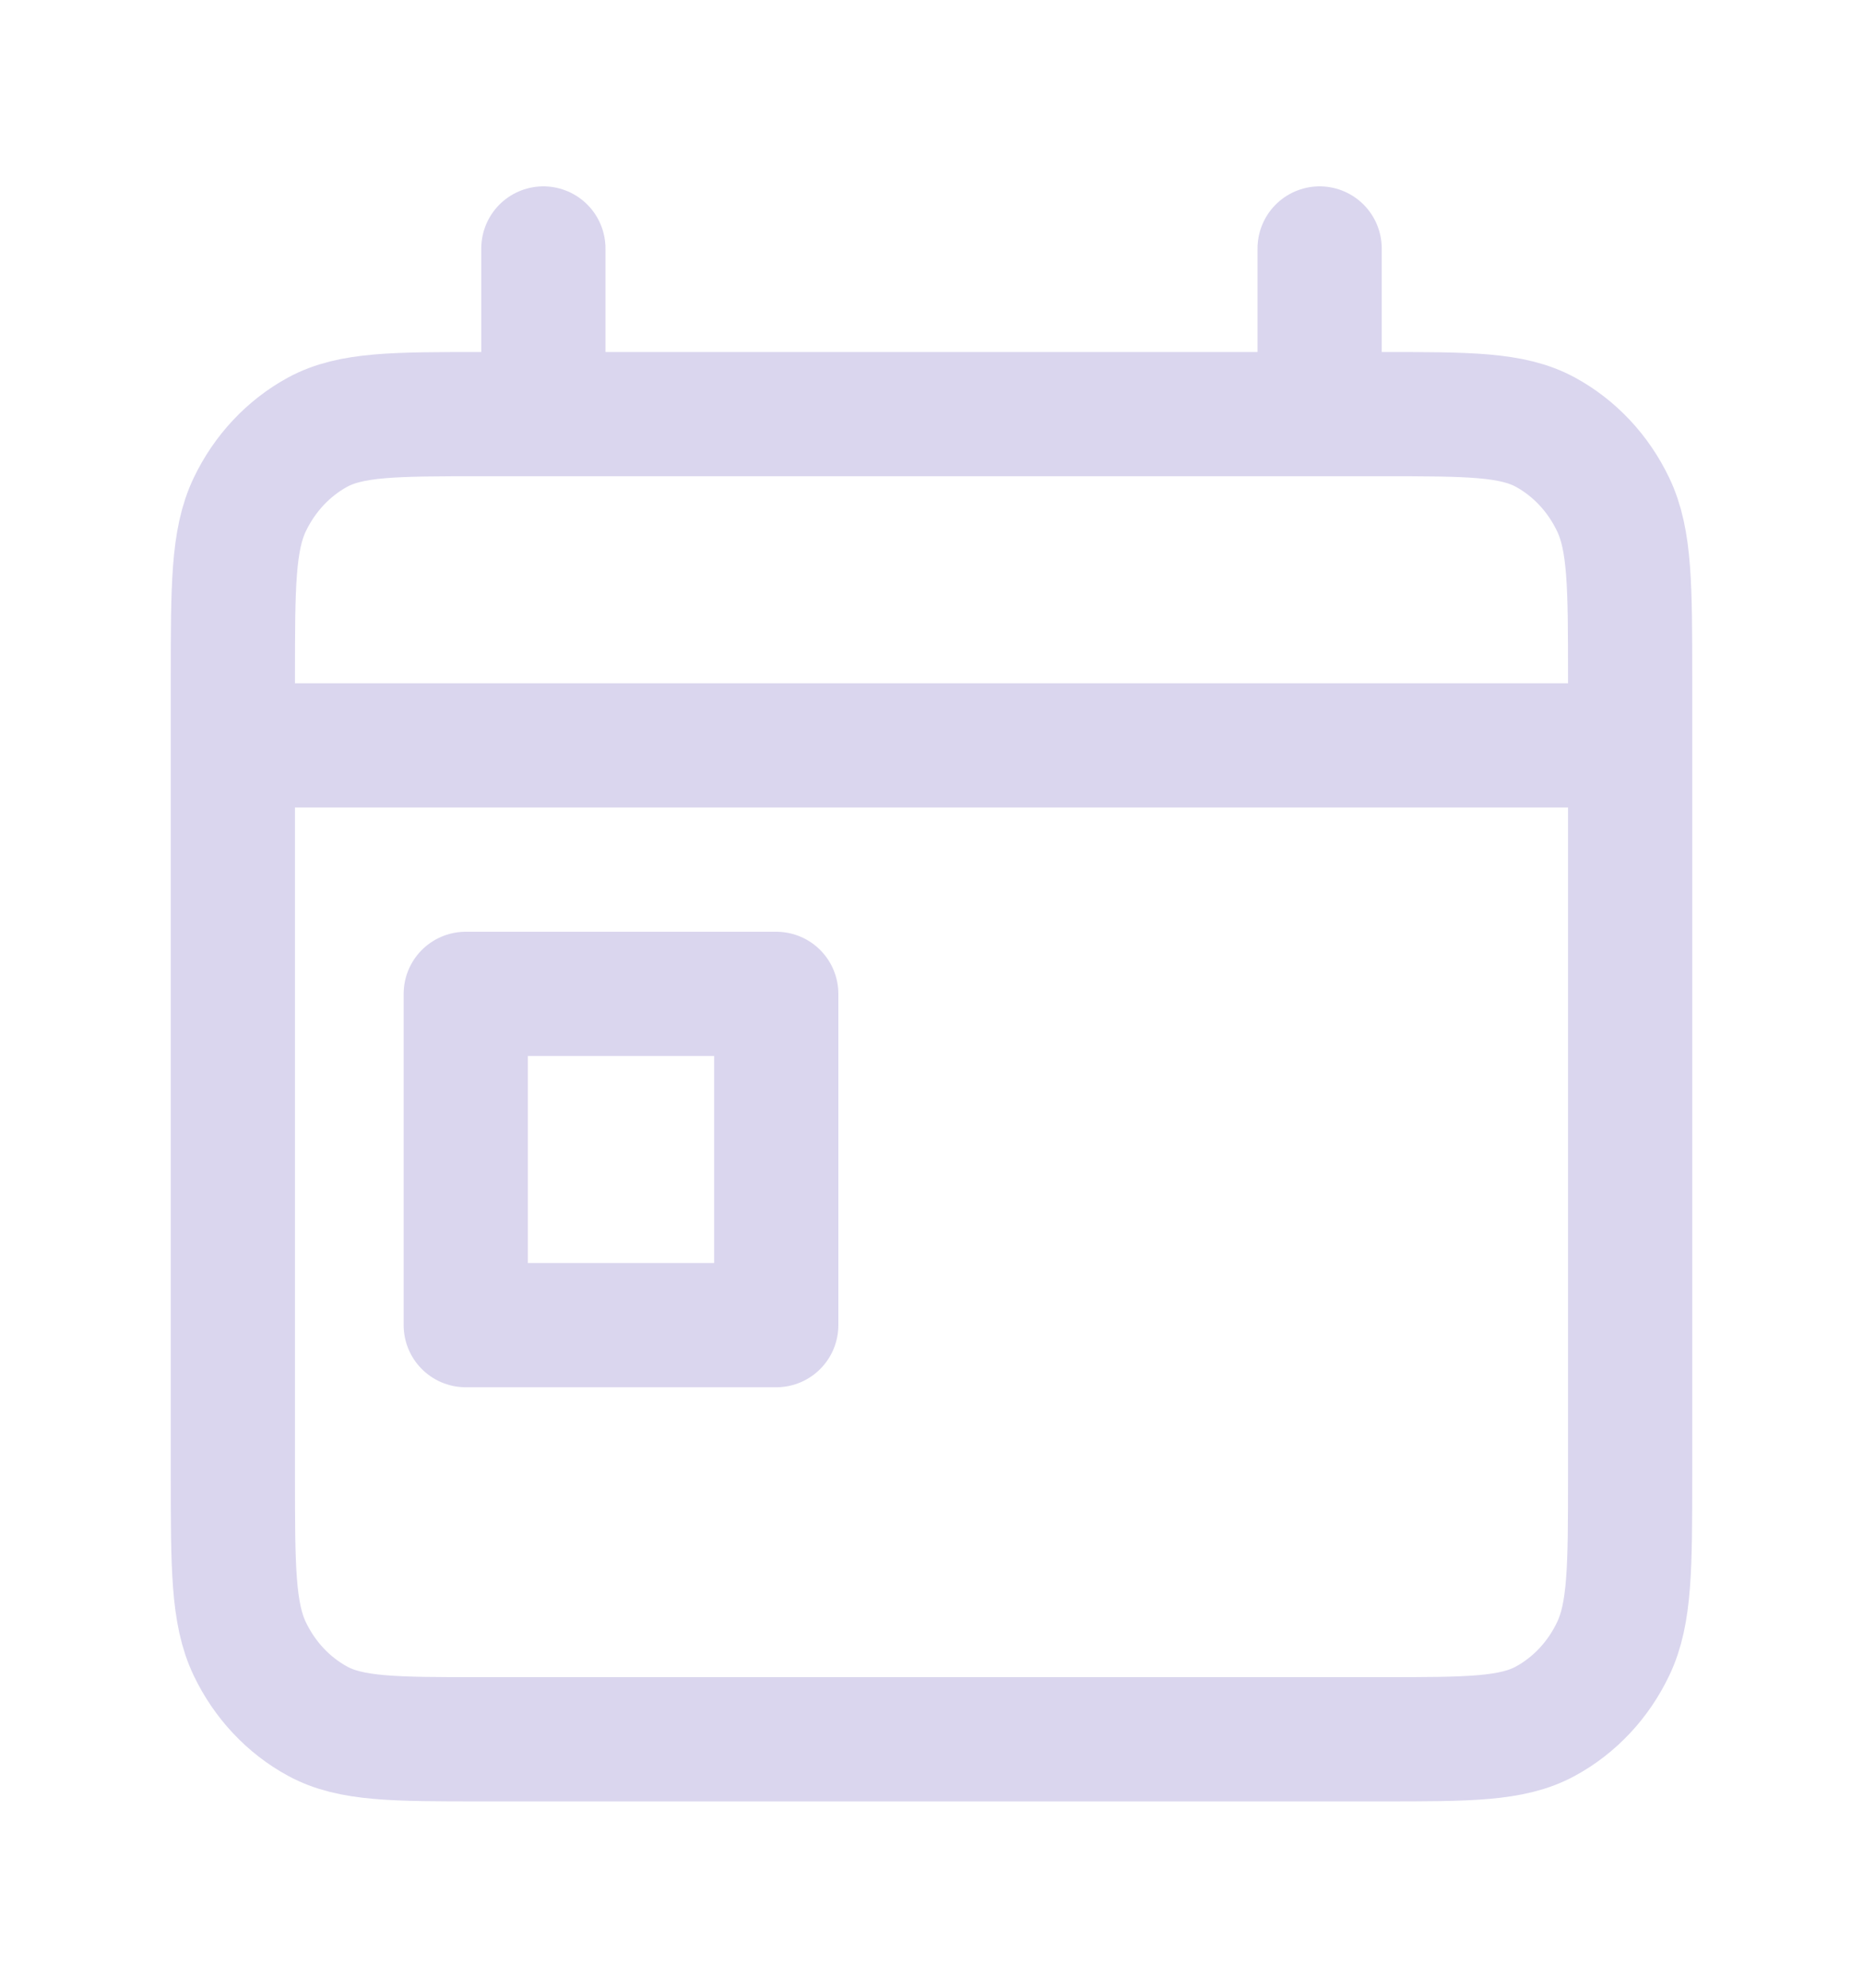 <svg width="30" height="32" viewBox="0 0 30 32" fill="none" xmlns="http://www.w3.org/2000/svg">
<path d="M3.75 12H26.25M8.75 4V6.667M21.25 4V6.667M7.5 16H12.5V21.333H7.5V16ZM7.75 28H22.25C23.65 28 24.35 28 24.885 27.709C25.355 27.454 25.738 27.046 25.977 26.544C26.25 25.974 26.25 25.227 26.25 23.733V10.933C26.25 9.44 26.25 8.693 25.977 8.123C25.738 7.621 25.355 7.213 24.885 6.957C24.35 6.667 23.65 6.667 22.25 6.667H7.75C6.35 6.667 5.65 6.667 5.115 6.957C4.645 7.213 4.262 7.621 4.022 8.123C3.75 8.693 3.75 9.44 3.75 10.933V23.733C3.75 25.227 3.75 25.974 4.022 26.544C4.262 27.046 4.645 27.454 5.115 27.709C5.65 28 6.35 28 7.75 28Z" stroke="#DAD6EE" stroke-width="2" stroke-linecap="round" stroke-linejoin="round"/>
</svg>
